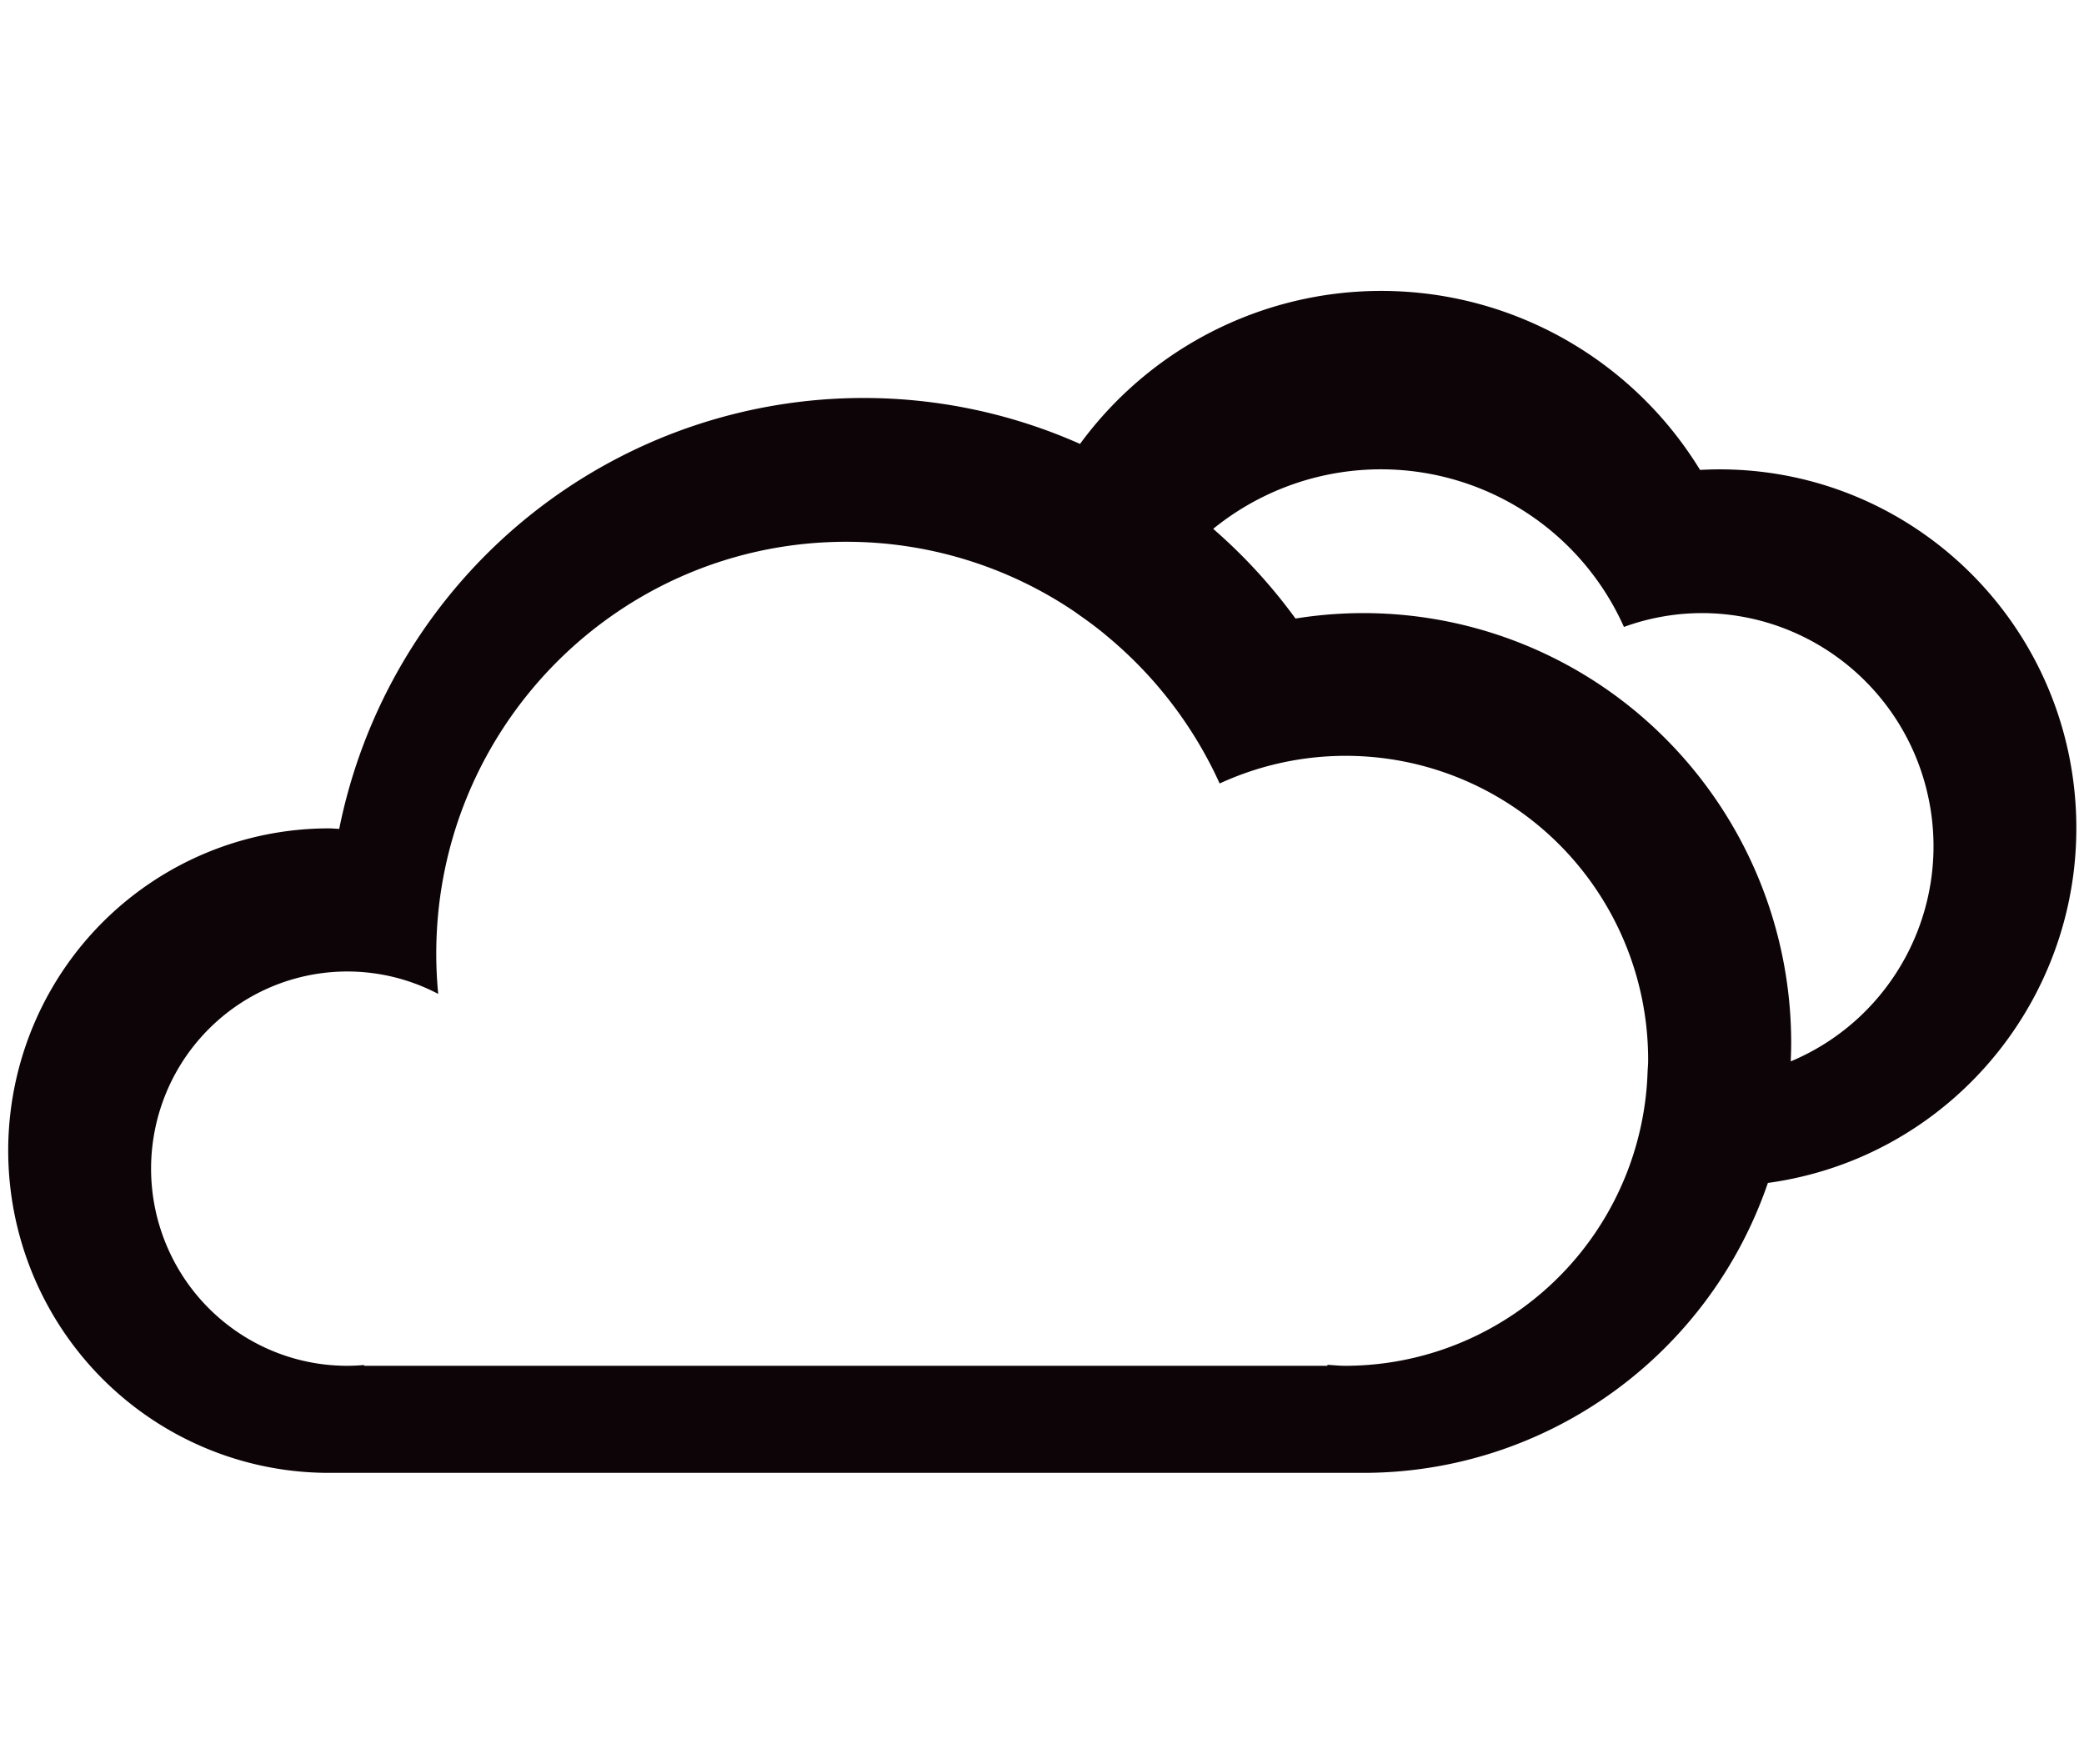 <?xml version="1.0" standalone="no"?><!DOCTYPE svg PUBLIC "-//W3C//DTD SVG 1.1//EN" "http://www.w3.org/Graphics/SVG/1.1/DTD/svg11.dtd"><svg t="1552692927402" class="icon" style="" viewBox="0 0 1210 1024" version="1.1" xmlns="http://www.w3.org/2000/svg" p-id="1409" xmlns:xlink="http://www.w3.org/1999/xlink" width="236.328" height="200"><defs><style type="text/css"></style></defs><path d="M1026.457 686.792c-34.527 100.698-128.847 168.296-234.845 168.322H190.818c-66.525-0.055-127.967-35.763-161.18-93.678a187.858 187.858 0 0 1 0.149-187.089c33.313-57.853 94.808-93.462 161.335-93.407 1.971 0 3.873 0.231 5.827 0.29 18.684-92.677 78.171-171.847 161.767-215.287a309.35 309.35 0 0 1 268.36-8.214c42.845-58.449 111.815-91.67 183.994-88.64 72.19 3.029 138.159 41.909 176.009 103.739 3.767-0.207 7.544-0.326 11.366-0.326 108.936 0.011 199.244 84.802 206.626 193.999s-70.686 205.479-178.613 220.292zM491.362 314.547c-131.479 0.006-238.065 107.102-238.065 239.206 0 7.856 0.403 15.635 1.137 23.297a113.513 113.513 0 0 0-128.365 15.793c-35.38 31.52-47.701 81.722-30.967 126.155s59.051 73.866 106.336 73.958c3.377 0 6.705-0.165 10.013-0.451v0.451H770.721v-0.572c3.437 0.202 6.829 0.572 10.317 0.572 72.017-0.059 136.725-44.232 163.301-111.488a176.932 176.932 0 0 0 12.257-58.704c0.088-2.3 0.337-4.537 0.337-6.844 0.231-60.208-30.115-116.377-80.493-148.982a174.858 174.858 0 0 0-168.289-12.059 239.933 239.933 0 0 0-56.188-77.519q-4.506-4.144-9.198-8.039c-1.518-1.258-3.011-2.538-4.603-3.755-3.679-2.922-7.519-5.703-11.392-8.404-1.082-0.756-2.131-1.56-3.228-2.304a236.365 236.365 0 0 0-132.181-40.307z m496.765 41.405a132.9 132.9 0 0 0-45.244 8.032 154.527 154.527 0 0 0-238.487-56.954 313.702 313.702 0 0 1 47.785 52.08 247.573 247.573 0 0 1 200.542 56.463 250.104 250.104 0 0 1 87.267 189.997c0 3.565-0.125 7.119-0.268 10.647 59.236-24.793 92.831-88.133 80.299-151.366S1052.299 356.053 988.127 355.951z m0 0" fill="#0D0408" p-id="1410"></path></svg>